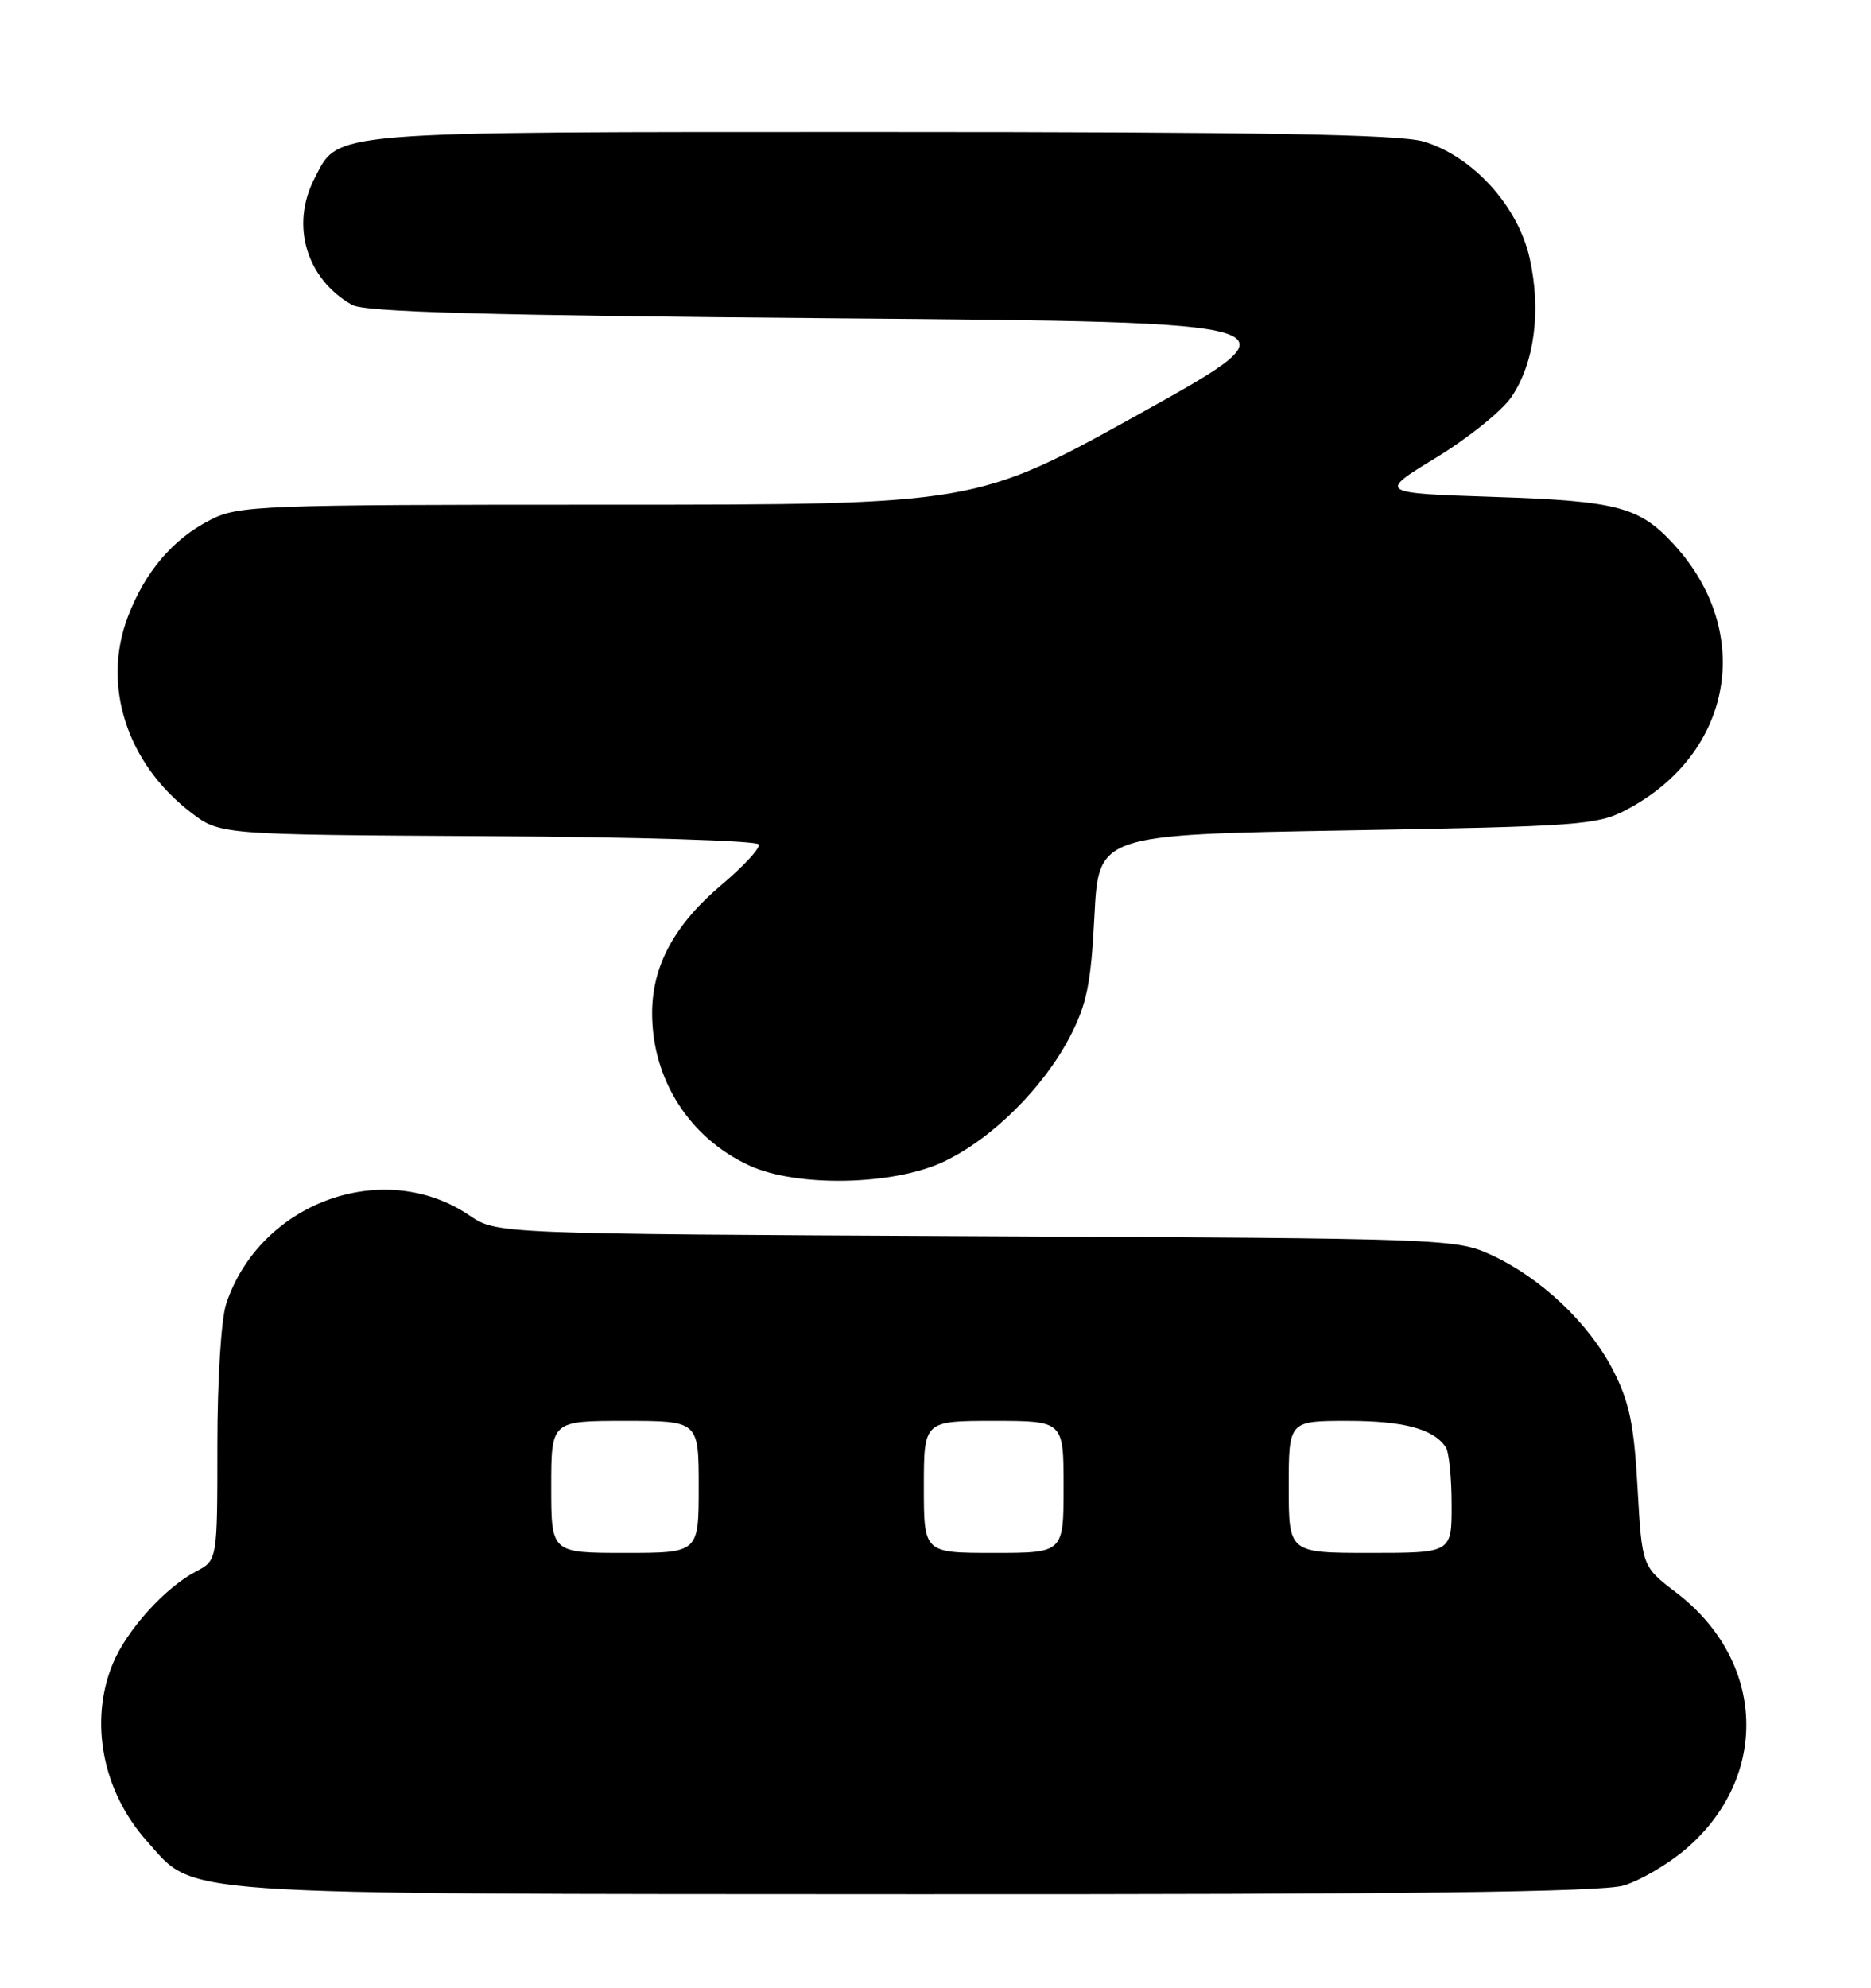 <?xml version="1.0" encoding="UTF-8" standalone="no"?>
<!DOCTYPE svg PUBLIC "-//W3C//DTD SVG 1.1//EN" "http://www.w3.org/Graphics/SVG/1.1/DTD/svg11.dtd" >
<svg xmlns="http://www.w3.org/2000/svg" xmlns:xlink="http://www.w3.org/1999/xlink" version="1.1" viewBox="0 0 241 256">
 <g >
 <path fill="currentColor"
d=" M 209.14 242.84 C 211.27 242.20 214.87 240.09 217.14 238.15 C 228.00 228.85 227.45 213.92 215.92 205.12 C 211.50 201.75 211.50 201.75 210.93 191.62 C 210.47 183.40 209.87 180.55 207.76 176.44 C 204.66 170.42 198.50 164.59 192.12 161.64 C 187.58 159.54 186.40 159.49 125.73 159.21 C 63.96 158.91 63.96 158.91 60.47 156.54 C 49.44 149.06 33.51 154.83 29.14 167.90 C 28.49 169.83 28.00 177.70 28.00 186.12 C 28.00 200.95 28.00 200.95 25.25 202.39 C 21.27 204.47 16.34 209.92 14.55 214.22 C 11.45 221.66 13.18 230.71 18.93 237.13 C 25.29 244.22 20.76 243.91 117.88 243.96 C 181.42 243.99 206.33 243.68 209.14 242.84 Z  M 121.50 149.64 C 127.70 146.74 134.34 140.18 137.80 133.55 C 139.99 129.34 140.52 126.74 140.97 118.00 C 141.50 107.50 141.50 107.50 173.50 106.95 C 203.50 106.43 205.75 106.26 209.50 104.29 C 223.20 97.08 226.01 81.48 215.64 70.15 C 211.18 65.27 208.39 64.53 192.50 64.00 C 177.50 63.50 177.50 63.50 185.00 58.93 C 189.12 56.42 193.49 52.90 194.70 51.11 C 197.66 46.72 198.54 40.00 197.03 33.25 C 195.53 26.53 189.70 20.12 183.38 18.23 C 180.31 17.31 162.66 17.00 113.58 17.00 C 41.52 17.00 43.69 16.82 40.52 22.97 C 37.40 28.99 39.44 35.89 45.33 39.26 C 46.97 40.19 62.32 40.62 107.75 41.00 C 168.00 41.50 168.00 41.50 146.86 53.25 C 125.71 65.00 125.71 65.00 78.32 65.00 C 33.25 65.00 30.73 65.10 27.09 66.96 C 22.27 69.41 18.69 73.62 16.47 79.44 C 13.09 88.29 16.35 98.35 24.63 104.67 C 28.35 107.50 28.35 107.50 62.90 107.69 C 81.91 107.79 97.59 108.27 97.75 108.76 C 97.92 109.25 95.78 111.56 93.01 113.90 C 86.88 119.06 84.00 124.37 84.00 130.49 C 84.00 139.02 88.79 146.54 96.50 150.10 C 102.58 152.92 114.99 152.69 121.50 149.64 Z  M 71.00 191.50 C 71.00 183.00 71.00 183.00 80.50 183.00 C 90.00 183.00 90.00 183.00 90.00 191.50 C 90.00 200.00 90.00 200.00 80.50 200.00 C 71.00 200.00 71.00 200.00 71.00 191.50 Z  M 119.00 191.50 C 119.00 183.00 119.00 183.00 128.00 183.00 C 137.00 183.00 137.00 183.00 137.00 191.50 C 137.00 200.00 137.00 200.00 128.00 200.00 C 119.00 200.00 119.00 200.00 119.00 191.50 Z  M 166.00 191.50 C 166.00 183.00 166.00 183.00 173.57 183.00 C 180.82 183.00 184.65 184.03 186.23 186.40 C 186.64 187.00 186.98 190.31 186.98 193.75 C 187.00 200.00 187.00 200.00 176.50 200.00 C 166.00 200.00 166.00 200.00 166.00 191.50 Z "/>
</g>
</svg>